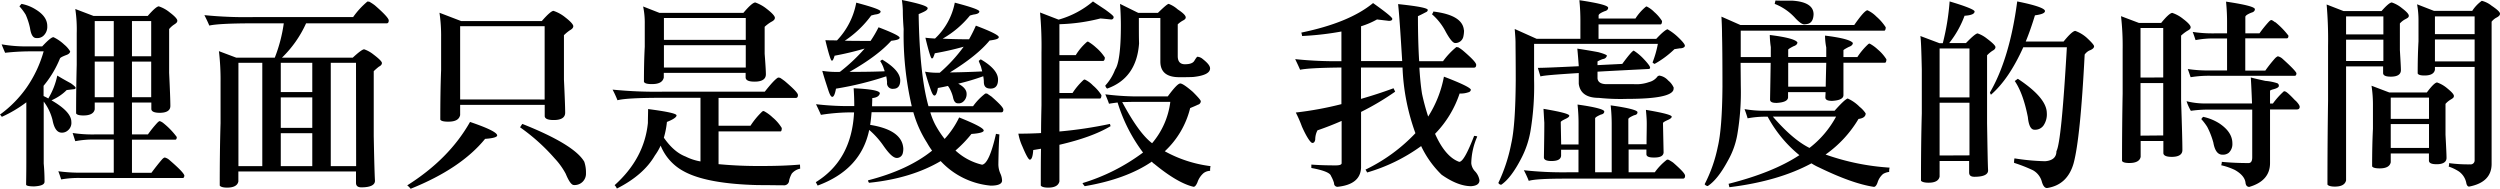 <svg xmlns="http://www.w3.org/2000/svg" viewBox="0 0 733.14 55.38"><g id="图层_2" data-name="图层 2"><g id="图层_1-2" data-name="图层 1"><path d="M18.84,13.08a7.6,7.6,0,0,1,1.74,2c-.06.48-.48.84-1.2,1.08-1.08.42-1.68.72-1.8,1a30.4,30.4,0,0,1-4.8,8v3c.48.24,1,.48,1.38.72a21.54,21.54,0,0,0,2.64-6.72c.78.48,2.1,1.26,4,2.28.9.66,1.38,1.08,1.38,1.32s-.24.42-.72.42c-1,.12-1.56.18-1.92.24a13.22,13.22,0,0,1-2.22,1.8,15.86,15.86,0,0,1-2.22,1.2c3.84,2.22,5.82,4.32,5.82,6.3a2.85,2.85,0,0,1-1.08,2.58,2.56,2.56,0,0,1-1.74.6c-1.32,0-2.22-1.2-2.7-3.72a15.08,15.08,0,0,0-2.58-5.4V47.94c.12,1.32.24,3.06.24,5.34,0,.84-1,1.26-3,1.38-1.56,0-2.4-.18-2.4-.54,0-.9.06-3.06.06-6.48V30A36.84,36.84,0,0,1,.54,34.26,6.55,6.55,0,0,0,0,33.6a33.73,33.73,0,0,0,7.8-7.92,35.39,35.39,0,0,0,5-10.62H8.58a69.09,69.09,0,0,0-7.08.42C1.14,14.64.78,13.8.48,13a41,41,0,0,0,8,.6h3.9c1.68-1.8,2.76-2.7,3.3-2.7A12.26,12.26,0,0,1,18.84,13.08ZM10.44,2.76q3.42,2.07,3.42,4.86a3.56,3.56,0,0,1-1.2,2.94,2.7,2.7,0,0,1-2,.6c-1,0-1.56-1-1.86-2.94a19.79,19.79,0,0,0-1.26-3.9A15.6,15.6,0,0,0,5.7,1.86c.12-.18.36-.42.6-.72A11.94,11.94,0,0,1,10.44,2.76Zm17,1.92H43.32c1.56-1.8,2.64-2.76,3.24-2.82a10,10,0,0,1,3.24,1.8C51.24,4.74,52,5.58,52,6.06s-.3.72-.84,1.08a6.51,6.51,0,0,0-1.56,1.38V21.36q.36,7.56.36,9.72c0,1.32-1.08,2-3.12,2-1.56,0-2.4-.36-2.46-1.08V30.06H38.7v9.36h4.68A32.63,32.63,0,0,1,46.14,36c.3-.3.54-.48.72-.48a3.41,3.41,0,0,1,1.14.66,21.7,21.7,0,0,1,3.84,4c0,.54-.18.78-.42.78H38.7v9.72h5.7c1.08-1.44,2.1-2.76,3.18-4,.3-.3.54-.48.78-.48a3.17,3.17,0,0,1,1.32.72c2.64,2.28,4.08,3.72,4.38,4.5,0,.48-.18.78-.42.78H23.7a28.17,28.17,0,0,0-5.76.42c-.24-.72-.48-1.5-.84-2.4a46.88,46.88,0,0,0,6.6.42h9.66V40.92H27.84a28.2,28.2,0,0,0-5.76.48c-.24-.72-.48-1.5-.78-2.4a38.21,38.21,0,0,0,6.54.42h5.52V30.06H27.78v2c-.24,1.2-1.38,1.8-3.3,1.8-1.2,0-1.92-.18-2.16-.6q0-7.2.18-14.22V9.72a40,40,0,0,0-.42-7.08ZM33.36,16.5V6.18H27.78V16.5Zm0,12V18.06H27.78V28.5Zm5.34-12h5.64V6.18H38.7Zm0,12h5.64V18.06H38.7Z"/><path d="M109.92,1.56C112.62,3.9,114,5.4,114,6s-.24.84-.6.84H89.76a32.84,32.84,0,0,1-7.08,10.08h20.76c1.74-1.62,2.88-2.46,3.36-2.46a9.07,9.07,0,0,1,2.7,1.5Q112,17.85,112,18.48t-.9,1.08a16.81,16.81,0,0,0-1.5,1.32v19c.12,6.54.24,10.86.36,13.14,0,1.26-1.38,1.92-4,1.92-1.08,0-1.56-.48-1.56-1.32V50.28H69.9v2.94c-.24,1.2-1.38,1.8-3.3,1.8-1.2,0-1.92-.24-2.16-.6,0-6.24.06-12.3.24-18.3v-12A72.06,72.06,0,0,0,64.2,15l5.1,1.92H80.58A44.18,44.18,0,0,0,83.22,6.84H74.58c-7.08,0-11.46.24-13.2.66Q60.75,6,59.94,4.44A121.24,121.24,0,0,0,74.88,5h28.68a23.68,23.68,0,0,1,4.2-4.56c.18,0,.36.06.54.06A13.76,13.76,0,0,1,109.92,1.56Zm-40,16.86v30.3h7V18.42Zm12.42,0V27h9.24V18.42Zm0,10.14V37.5h9.24V28.56Zm0,10.5v9.66h9.24V39.06ZM104.4,18.42H97v30.3h7.44Z"/><path d="M145.8,39.72c0,.48-1.2.84-3.54,1q-7.11,8.73-21.84,14.64a5.11,5.11,0,0,0-1-1c8.16-5.16,14.28-11.28,18.42-18.6Q145.8,38.46,145.8,39.72ZM135.24,6.18h23.64c1.68-1.92,2.82-2.94,3.42-3a10.86,10.86,0,0,1,3.48,1.92c1.56,1.2,2.34,2.1,2.34,2.58s-.36.84-1,1.2a12.15,12.15,0,0,0-1.74,1.44v13q.36,7.56.36,9.72c0,1.44-1.14,2.16-3.36,2.16-1.68,0-2.58-.36-2.64-1.14v-3.3H134.94v3c-.3,1.32-1.44,1.92-3.48,1.92-1.32,0-2.1-.18-2.34-.6,0-5,.06-9.84.24-14.58V11a46.38,46.38,0,0,0-.48-7.26Zm24.48,23V7.68H134.94V29.16Zm11.64,18.3a9.85,9.85,0,0,1,.48,3.3,3.32,3.32,0,0,1-3.54,3.48c-.72,0-1.5-1.14-2.4-3.3a20.75,20.75,0,0,0-3.18-4.44,56.65,56.65,0,0,0-10.2-9.18,9.77,9.77,0,0,1,.66-1Q168.48,42.42,171.36,47.46Z"/><path d="M194.4,28.68q-10.71,0-13.32.72a29.38,29.38,0,0,0-1.44-3.12,128.27,128.27,0,0,0,15.3.6h29.34c1.8-2.28,3.06-3.66,3.9-4.14.12,0,.3.06.54.06.42.24.9.6,1.44,1,2.52,2.16,3.84,3.48,3.84,4.08s-.24.84-.66.84H210.72v8.16h9.36a22.77,22.77,0,0,1,3.48-4.2.87.87,0,0,1,.42-.12,11.45,11.45,0,0,1,2.58,1.86,12.26,12.26,0,0,1,2.7,3.12c0,.6-.12,1-.36,1H210.72v9.6a124.57,124.57,0,0,0,12.54.54c4.26,0,8-.12,11.34-.42l.06,1.2a4.36,4.36,0,0,0-2.46,1.44,8,8,0,0,0-.78,2,1.47,1.47,0,0,1-1.62,1.44c-1.8,0-4.32-.06-7.44-.06-10.2-.24-17.46-1.62-21.9-4.08a14.81,14.81,0,0,1-6.72-7.5,16.52,16.52,0,0,1-1.68,2.88q-3.33,5.76-11.16,9.72a3,3,0,0,0-.66-1C186.06,49.08,189.3,43,190,36.06c0-1.44.06-2.82.06-4.08,5.52.72,8.34,1.32,8.34,1.86s-1,1.2-2.82,1.92a25.23,25.23,0,0,1-.9,4.62c2,2.88,4.14,4.68,6.36,5.52a15.58,15.58,0,0,0,4.38,1.44V28.68Zm-1-24.9H218c1.68-2,2.82-3,3.48-3.06a11.52,11.52,0,0,1,3.42,1.92c1.56,1.2,2.34,2.1,2.34,2.58s-.36.84-1.08,1.2a11.12,11.12,0,0,0-1.92,1.44v7.92c.24,3.12.36,5.1.36,6,0,1.44-1.14,2.16-3.3,2.16-1.68,0-2.58-.36-2.64-1.2V21.36h-24v1.38c-.3,1.32-1.44,1.92-3.48,1.92-1.32,0-2.1-.18-2.34-.66,0-3.48.06-6.9.24-10.26V7a22.93,22.93,0,0,0-.48-5.1ZM218.7,11.7V5.28h-24V11.7Zm0,8.1V13.26h-24V19.8Z"/><path d="M290.76,28.32c2.28,2,3.48,3.24,3.48,3.84s-.24.78-.6.78H272.82a20.43,20.43,0,0,0,1.44,3.6,28.27,28.27,0,0,0,2.76,4.2,25.9,25.9,0,0,0,4.26-6.3c4.8,1.92,7.2,3.18,7.2,3.84,0,.48-1.2.84-3.6,1a36,36,0,0,1-4.68,4.86A17.32,17.32,0,0,0,288,48.3c1.38-.18,2.76-3.18,4.08-9.06.24.06.6.12,1,.18-.12,1.68-.24,4.56-.3,8.64a6.82,6.82,0,0,0,.6,2.88,5.3,5.3,0,0,1,.48,2c0,1-1.14,1.5-3.3,1.5a22.81,22.81,0,0,1-14.7-7.2c-5.7,3.36-12.72,5.52-21,6.36a1.15,1.15,0,0,1-.3-.72c7.8-2,14.1-4.92,18.78-8.7a22.35,22.35,0,0,1-1.5-2.34,33.23,33.23,0,0,1-4-8.94H255.6c-.12,1.38-.24,2.64-.42,3.72,6.24,1,9.48,3.3,9.72,6.9a5.11,5.11,0,0,1-.18,1.5A1.78,1.78,0,0,1,263,46.32c-1,0-2.22-1.14-3.9-3.54a24.33,24.33,0,0,0-4.2-4.68c-1.62,7.8-6.66,13.2-15.12,16.32l-.54-1c7-4.32,10.74-11.1,11.22-20.46a58,58,0,0,0-9.72.72c-.42-1-.9-2-1.44-3.12a83.91,83.91,0,0,0,11.22.54q0-2.52-.18-5.22c5.1.24,7.68.72,7.68,1.5-.18.78-.9,1.26-2.22,1.38,0,.84-.06,1.68-.06,2.4h11.64A92.59,92.59,0,0,1,265,8.52c-.12-1.62-.24-3.42-.24-5.4A26.37,26.37,0,0,0,264.48,0c5,1,7.56,1.8,7.56,2.4s-.9,1-2.64,1.74q.27,17.73,2.88,27h13.08a17.53,17.53,0,0,1,3.6-3.72h.48C289.8,27.66,290.28,28,290.76,28.32ZM264,23.58c0,1.62-.72,2.46-2,2.46a1.63,1.63,0,0,1-1.86-1.86,12.48,12.48,0,0,0-.24-1.8A94,94,0,0,1,245.16,26c-.3,1.62-.66,2.4-1.08,2.4s-.78-.72-1.26-2.22-1.08-3.24-1.68-5.4a27.61,27.61,0,0,0,5.16.3,50.36,50.36,0,0,0,7.26-6.84,88.22,88.22,0,0,1-8.82,2.1,5.32,5.32,0,0,1-.48,1.26.36.36,0,0,1-.36.18c-.24,0-.9-2-1.86-6,1.08.06,2.22.06,3.42.06A21.63,21.63,0,0,0,251.1.78c4.74,1.26,7.14,2.1,7.14,2.58s-.54.78-1.62.9c-.78.18-1.14.3-1.14.3a30.54,30.54,0,0,1-7.74,7.38c2.34.06,4.86.06,7.56.06a34.16,34.16,0,0,0,2.34-4c4.08,1.56,6.18,2.58,6.18,3.06s-.9.72-2.46.9c-2.64,2.94-6.72,6-12.24,9.12,4.38,0,7.8-.06,10.32-.18-.12-.42-.3-.84-.42-1.26a10.87,10.87,0,0,0-.9-1.74,6.16,6.16,0,0,1,.6-.42C262.2,19.56,264,21.6,264,23.58Zm28.68-.24c0,1.74-.72,2.64-2.16,2.64s-2-.66-2-2a9.44,9.44,0,0,0-.18-1.62A65.34,65.34,0,0,1,281,24.54c1.62.84,2.46,1.86,2.46,2.94a2.86,2.86,0,0,1-1,2.34,2,2,0,0,1-1.56.48c-.72,0-1.2-.6-1.44-1.86a10.57,10.57,0,0,0-1-2.52,5,5,0,0,0-.48-.72c-1,.24-1.92.42-2.94.6-.24,1.5-.6,2.22-1,2.22s-.72-.66-1.2-2-1-3-1.56-5a20,20,0,0,0,4.32.3,45.07,45.07,0,0,0,7-7.62,83.69,83.69,0,0,1-8.46,1.92,11.75,11.75,0,0,1-.48,1.26c-.06.18-.18.24-.42.24s-.9-2-1.86-6.06c.9.12,1.86.18,2.82.24A19.42,19.42,0,0,0,280,.78c4.8,1.26,7.2,2.1,7.2,2.58s-.6.78-1.68.9c-.72.18-1.08.3-1.08.3a28.44,28.44,0,0,1-8,6.78q3.69.18,7.74.18a42.22,42.22,0,0,0,2-4c4.44,1.68,6.72,2.82,6.72,3.36s-1,.78-2.7,1c-2.46,3-6.36,6.12-11.64,9.36,4-.06,7.2-.18,9.48-.3-.12-.42-.24-.9-.36-1.38-.3-.78-.54-1.32-.66-1.68a3.5,3.5,0,0,1,.6-.48C291,19.38,292.68,21.36,292.68,23.34Z"/><path d="M310.44,5.76A26.8,26.8,0,0,0,320.52.42c.6.42,1.8,1.2,3.6,2.4C325.74,4,326.58,4.68,326.58,5a.68.68,0,0,1-.66.72c-1.8-.18-2.88-.3-3.24-.3a54.28,54.28,0,0,1-12,1.68v9.06h4.8a16.26,16.26,0,0,1,3.24-3.84.51.51,0,0,1,.36-.12,13.44,13.44,0,0,1,2.34,1.74A13.3,13.3,0,0,1,324,16.86c0,.6-.18.9-.42,1h-12.9v9.42h3.84a19.92,19.92,0,0,1,3.24-3.84.85.85,0,0,1,.36-.12,8,8,0,0,1,2.4,1.74A12.28,12.28,0,0,1,323,27.9c0,.6-.18,1-.42,1H310.68v9.66a123.76,123.76,0,0,0,14.82-2.22c.06.24.12.42.18.66-3.72,2.22-8.7,4-15,5.46V53.22c-.3,1.2-1.38,1.8-3.3,1.8-1.2,0-1.92-.24-2.16-.6,0-3.72,0-7.26.06-10.8L303,44c-.12,1.92-.48,2.82-1,2.82-.36,0-1.08-1.26-2.16-3.84a15.5,15.5,0,0,1-1.2-3.78q3.42,0,6.66-.18c0-2.76.06-5.46.12-8.16V15.42A109.34,109.34,0,0,0,305,3.66ZM349.8,26.94c1.56,1.56,2.34,2.46,2.34,2.76a1.07,1.07,0,0,1-.84,1c-.72.36-1.5.66-2.28,1a25.59,25.59,0,0,1-7.44,12.66A37.27,37.27,0,0,0,355,48.72a4.93,4.93,0,0,0-.12,1.38,3.36,3.36,0,0,0-1.92.66,6.18,6.18,0,0,0-1.8,2.7c-.36.84-.72,1.32-1.14,1.32-3.12-.72-7-3-11.52-6.72a2.56,2.56,0,0,1-.72-.66c-5,3.42-11.58,5.82-19.68,7.2a5.71,5.71,0,0,1-.66-.9A57.51,57.51,0,0,0,335,44.88q.09,0,.18-.18a47.56,47.56,0,0,1-7.44-14.64q-1.44.18-2.52.36c-.24-.72-.6-1.62-1.08-2.76a77,77,0,0,0,8,.6h10.32c1.86-2.52,3.06-3.78,3.66-3.78S348.06,25.44,349.8,26.94Zm-16-23.16h5.76c1.8-1.74,2.82-2.64,3.18-2.64a8.58,8.58,0,0,1,2.64,1.62q2.34,1.53,2.34,2.34c0,.36-.24.6-.66.84a7.06,7.06,0,0,0-1.68,1.2v9.3c0,1.62.72,2.4,2.1,2.4s2.34-.3,2.76-1,.78-1.2.9-1.2a2.68,2.68,0,0,1,1.56.66c1.44,1.14,2.16,2,2.16,2.76q0,2-5,2.52c-1.5.06-2.82.06-4,.06-3.72,0-5.58-1.5-5.58-4.62V5.28h-6.3c0,3.54,0,6,.06,7.44-.48,6.78-3.6,11.22-9.36,13.26a1.42,1.42,0,0,1-.54-.9,14.52,14.52,0,0,0,2.88-4.68c1.08-1.56,1.68-5.88,1.68-12.84,0-2.64-.12-4.8-.24-6.42ZM337.86,42a23.07,23.07,0,0,0,5.34-12.12H332.28c-1.2,0-2.28.06-3.18.06C332.34,36,335.22,40,337.86,42Z"/><path d="M431.34,26.34a.89.89,0,0,1-.72.72,6.72,6.72,0,0,1-2.58.36,30.94,30.94,0,0,1-7.2,11.82c2,4.5,4.38,7.26,7.08,8.22,1,0,2.4-2.52,4.38-7.62.6.06.9.12.9.24a20.29,20.29,0,0,0-1.74,7.8,4,4,0,0,0,1.08,2.34,4.88,4.88,0,0,1,1.32,2.64c0,1.08-.84,1.62-2.4,1.74-2.64,0-5.52-1.14-8.7-3.36a29.14,29.14,0,0,1-6-8.4,51.32,51.32,0,0,1-15.84,7.74,8.22,8.22,0,0,0-.48-.84,50,50,0,0,0,14.64-10.68A63,63,0,0,1,411.3,19.8H399.12V29c3.12-.9,6.3-1.92,9.54-3.12l.48,1a77.39,77.39,0,0,1-10,5.94V49.14c-.12,3.3-2.4,5.16-6.84,5.64a1,1,0,0,1-1.08-1.08,9.62,9.62,0,0,0-.9-2.1q-.36-1.35-5.76-2.34v-1c2.28.18,4.68.24,7.14.24,1.08,0,1.68-.18,1.74-.6V35.46c-2.28,1-4.62,1.92-7.08,2.76a5.79,5.79,0,0,0-.66,2.7c-.12.66-.36,1-.84,1s-1.62-1.56-3.06-4.8A36.09,36.09,0,0,0,380,33a100.15,100.15,0,0,0,13.38-2.46V19.8c-6.48.06-10.5.3-12.12.66-.42-1-.9-2-1.44-3.12a113.11,113.11,0,0,0,13.56.6V9.24a87.25,87.25,0,0,1-11.52,1.32,8.18,8.18,0,0,0-.24-1C391,7.62,398,4.74,402.66.9c3.72,2.64,5.64,4.2,5.64,4.62s-.36.6-1,.6c-1.44-.18-2.64-.3-3.48-.42a23.49,23.49,0,0,1-4.68,2v10.2h12.06C410.7,9.78,410.34,4.2,410,1.2c5.7.6,8.58,1.14,8.7,1.68,0,.36-.24.6-.72.78q-1.17.63-2.16,1.08c0,4.92.12,9.36.36,13.2h7a22.43,22.43,0,0,1,3.9-4.14c.18,0,.36.06.54.06a10,10,0,0,1,1.44,1c2.52,2.16,3.84,3.54,3.84,4.14s-.24.84-.66.84h-16c.18,2.88.42,5.46.78,7.68a65.71,65.71,0,0,0,1.8,6.66,33,33,0,0,0,4.62-11.7C428.7,24.48,431.34,25.8,431.34,26.34Zm-2-17.46a8.62,8.62,0,0,1-.24,2,2.39,2.39,0,0,1-2.34,1.74c-.66,0-1.56-1.08-2.76-3.24a17.37,17.37,0,0,0-4.08-5.22,1.57,1.57,0,0,0,.42-.78C426.06,4.08,429.06,5.88,429.3,8.88Z"/><path d="M471.6,2.28c0,.48-.36.84-1,1q-1.8.72-1.8,1.26v.9h10.8a14.49,14.49,0,0,1,3-3.42.46.46,0,0,1,.3-.12,8.08,8.08,0,0,1,2.22,1.62,11.86,11.86,0,0,1,2.28,2.64c0,.6-.18,1-.42,1H468.78V11.4H485.7c1.56-1.68,2.7-2.64,3.3-2.82a16.32,16.32,0,0,1,2.76,2c1.56,1.44,2.34,2.4,2.34,2.82s-.54.78-1.56.78c-.72.12-1.2.18-1.5.24a27.67,27.67,0,0,1-5.82,4.32,1.71,1.71,0,0,1-.6-.42,30.35,30.35,0,0,0,1.56-5.46h-36.3V23.34a79.85,79.85,0,0,1-1,14.76,27.2,27.2,0,0,1-2.76,8.34c-2,3.9-4,6.48-5.88,7.74a1,1,0,0,1-.84-.54,48,48,0,0,0,3.78-11.52c.84-3.66,1.26-9.84,1.32-18.54,0-5.88-.06-9.54-.06-11,0-1.14-.12-2.52-.24-4.08l6.42,2.88h12.84V6.48a59.75,59.75,0,0,0-.3-6.42C468.78.9,471.6,1.62,471.6,2.28ZM470.46,32.7c0,.48-.36.78-1,.9-1.08.48-1.68.84-1.68,1.14V50.52h4.86V36.84a51,51,0,0,0-.3-5.94c5.22.72,7.86,1.44,7.86,2s-.36.78-1,.9c-1.08.48-1.68.84-1.68,1.14V42.3h5.34c0-2.16.06-4.2.06-6s-.18-3.12-.24-4.08c5,.84,7.56,1.5,7.56,2,0,.3-.36.6-1,.9-1.08.48-1.56.78-1.56,1l.18,8.64c-.12,1-1,1.44-2.82,1.44-1.5,0-2.22-.3-2.22-1V43.86H477.6v6.66h7.68a17.53,17.53,0,0,1,3.6-3.72c.12,0,.3.06.48.06.36.24.84.48,1.32.84,2.28,2,3.48,3.24,3.48,3.84s-.24.84-.6.84H459.84c-6.18,0-10,.18-11.52.66a29.38,29.38,0,0,0-1.44-3.12,105.62,105.62,0,0,0,13.14.6h2.88v-6.6h-5.1v1.8c-.12,1-1,1.5-2.82,1.5-1.5,0-2.22-.36-2.22-1.08.06-3.72.12-7.14.12-10.14-.12-1.8-.18-3.12-.24-4.08,5,.84,7.56,1.5,7.56,2,0,.3-.36.6-1,.9-1,.48-1.5.78-1.5,1l.12,6.54h5.1V36.6a51,51,0,0,0-.3-5.94C467.82,31.38,470.46,32.1,470.46,32.7Zm-1.74-17.4c1.56.42,2.4.78,2.52,1a1.28,1.28,0,0,1-1.14,1,8.47,8.47,0,0,0-1.62.72v1.08l7.26-.36c1.8-2.46,2.94-3.78,3.36-3.9a15.19,15.19,0,0,1,2.88,2.4c1.26,1.32,1.92,2.22,1.92,2.58s-.24.42-.66.42c-5.76.3-10.68.54-14.76.78V23c.12,1.08,1,1.68,2.7,1.68h8a11,11,0,0,0,4.38-.6,4.41,4.41,0,0,0,2.58-1.74l.42-.18a4.31,4.31,0,0,1,2.64,1.44,5.45,5.45,0,0,1,1.62,2.1c0,.24-.06.48-.06.6q-.72,2.7-13.68,2.7a61,61,0,0,1-8.22-.3c-3.54,0-5.52-1.38-5.88-4.14V21.42c-6.72.42-10.5.72-11.22,1-.3-.9-.54-1.74-.78-2.52,1.8,0,5.76-.18,12-.48v-.06c-.12-1.62-.24-3.3-.42-5.1Q466.38,14.85,468.72,15.3Z"/><path d="M550.26,4.86A14.77,14.77,0,0,1,553,8c0,.6-.18,1-.42,1H510.48v7.74h8.82V13.8a26.4,26.4,0,0,1-.3-3.54q7.29.9,8.1,2.16c0,.54-.42.9-1.14,1.14-1.08.54-1.56.9-1.56,1v2.16h11.16V13.92a18.53,18.53,0,0,1-.36-3.48c4.86.6,7.56,1.32,8.16,2.16,0,.48-.42.9-1.14,1.14-1.08.54-1.62.9-1.62,1v2h4.08a19.92,19.92,0,0,1,3.24-3.84.85.85,0,0,1,.36-.12,11.3,11.3,0,0,1,2.4,1.74,12.28,12.28,0,0,1,2.52,2.88c0,.6-.18,1-.42,1H540.6V27.9c0,1-1.14,1.56-3.3,1.68-1.32,0-2-.3-2-1,0-.48.06-1,.06-1.56h-11V28.5c0,1-1.14,1.56-3.36,1.68-1.32,0-1.92-.3-1.92-1,.06-3.24.12-6.78.18-10.74h-8.82l.06,6.78a73.59,73.59,0,0,1-1,14.1,23.55,23.55,0,0,1-2.82,7.86c-2,3.72-4,6.18-5.88,7.38a1.23,1.23,0,0,1-.9-.54,42.13,42.13,0,0,0,3.84-10.92c.84-3.48,1.32-9.36,1.38-17.64,0-8-.06-13.08-.12-15q0-2.43-.18-5.58l5.58,2.46h33.36c1.68-2.4,2.82-3.78,3.54-4.2a.51.51,0,0,1,.36-.12A8.82,8.82,0,0,1,550.26,4.86Zm-5,26.4a8.27,8.27,0,0,1,1.86,2c0,.9-.72,1.44-2.1,1.62a34,34,0,0,1-9.66,10.44,69.38,69.38,0,0,0,18.78,3.84,4.09,4.09,0,0,0-.12,1.26,4.49,4.49,0,0,0-1.8.6,5.36,5.36,0,0,0-1.62,2.52q-.45,1.26-1.08,1.26c-4.32-.66-9.66-2.58-16.08-5.7a15.86,15.86,0,0,1-2.22-1.2c-6.42,3.48-14.46,5.82-24.06,7l-.24-1c8.52-2.16,15.48-4.92,20.76-8.4a37.18,37.18,0,0,1-9.3-11.28h-.48a27.73,27.73,0,0,0-5.4.48q-.36-1.26-.9-2.7a34.41,34.41,0,0,0,6.18.48H538c1.92-2.16,3.18-3.36,3.84-3.6A11.7,11.7,0,0,1,545.28,31.26ZM530.64,43.38a28.73,28.73,0,0,0,7.8-9.18H519.9C523.74,38.64,527.28,41.7,530.64,43.38Zm1.2-39.18c-.06,1.56-.6,2.46-1.56,2.76a4.85,4.85,0,0,1-1.2.18c-.54,0-1.38-.54-2.52-1.74a15.93,15.93,0,0,0-6.12-4.26c.06-.24.12-.6.24-1,.54.06,2.22.06,5,.06C529.74.48,531.84,1.8,531.84,4.2Zm3.72,14.22H524.4v7h11C535.44,23.22,535.5,20.88,535.56,18.42Z"/><path d="M568.74,12.66h1a70.42,70.42,0,0,0,2-12.24c4.86,1.44,7.32,2.46,7.32,2.94,0,.72-1,1.14-2.94,1.26a28.93,28.93,0,0,1-4.5,8h4.92c1.8-1.86,2.94-2.82,3.42-2.82a9.07,9.07,0,0,1,2.7,1.5q2.52,1.89,2.52,2.52t-.9,1.08a9.3,9.3,0,0,0-1.56,1.32V36.18c.12,6.84.18,11.46.3,13.8,0,1.2-1.32,1.86-4,1.86-1.08,0-1.56-.42-1.56-1.26V47.22H568.8v4.56q-.36,1.8-3.24,1.8c-1.2,0-2-.24-2.22-.6,0-6.72.06-13.32.24-19.74V20.34c-.12-5.52-.24-8.76-.42-9.78Zm8.82,15.9V14.22H568.8V28.56Zm0,17V30.12H568.8V45.6ZM599.7,3.24c0,.6-1,1-2.94,1.26-.84,2.76-1.74,5.34-2.7,7.68h11.1c1.62-2,2.76-3.06,3.42-3.12a10.3,10.3,0,0,1,3.36,2q2.16,2,2.16,2.52,0,.72-1.44,1.26A3.76,3.76,0,0,0,611.34,16C610.5,32.4,609.42,43,608.1,47.88c-1.2,4.2-3.78,6.66-7.8,7.26-.66,0-1.14-.6-1.5-1.8a5.45,5.45,0,0,0-2.64-3.42,43.42,43.42,0,0,0-5.52-2.16,5.38,5.38,0,0,1,.12-1.32,65.16,65.16,0,0,0,9,.84c2.16-.18,3.3-1.14,3.3-2.94,1-1.8,2-12,3.06-30.48H593.34c-2.76,6.12-5.88,10.8-9.48,13.92a2.48,2.48,0,0,1-.3-.66c3.84-6.6,6.54-15.54,8-26.7C596.94,1.5,599.7,2.46,599.7,3.24Zm.54,29.88a5.78,5.78,0,0,1-1,3.72,3,3,0,0,1-2.64,1.2c-1,0-1.68-1.2-1.92-3.72-.9-4.56-2.16-8.1-3.84-10.56l.9-.66C597.36,26.82,600.18,30.12,600.24,33.12Z"/><path d="M627.24,6.72h6.54c1.56-1.92,2.64-2.88,3.24-2.94a10,10,0,0,1,3.24,1.8c1.44,1.08,2.16,1.92,2.16,2.4s-.36.72-1,1.08a11.88,11.88,0,0,0-1.8,1.38V29.58Q640,40.74,640,44c0,1.32-1.08,2-3.12,2-1.56,0-2.4-.36-2.46-1.08V41.34h-6.66V46c-.24,1.2-1.38,1.8-3.3,1.8-1.2,0-1.92-.18-2.16-.6,0-6.72.06-13.32.18-19.74v-13A75.62,75.62,0,0,0,622,4.74Zm7.14,16V8.22h-6.66V22.74Zm0,17V24.36h-6.66V39.78Zm38.76-10.26c.84.84,1.26,1.5,1.26,1.86,0,.54-.3.78-.9.78h-7.8V47.82q0,5.22-6.12,7c-.66-.06-1-.48-1.08-1.32-.18-1.32-1.2-2.58-3.12-3.66a18.84,18.84,0,0,0-4-1.38,3.33,3.33,0,0,0,.18-1q3.69.36,7.92.36c.66-.06,1-.6,1-1.68v-14H647.64a36,36,0,0,0-5.16.36,14.55,14.55,0,0,1-1.26-2.82,21.7,21.7,0,0,0,5.76.66h13.44c-.12-3.18-.24-5.7-.36-7.62,1.32.36,2.76.66,4.26,1a15.25,15.25,0,0,1,3.42.66.76.76,0,0,1,.54.84c0,.36-.6.72-1.74,1-.6.18-.84.3-.84.42v3.72h.84a22.37,22.37,0,0,1,3.24-3.6.87.87,0,0,1,.36.06C670.5,26.88,671.52,27.78,673.14,29.52Zm-5.94-23a23.08,23.08,0,0,1,3.9,4c0,.54-.18.78-.48.78H658.44V20.7h5.88A39.08,39.08,0,0,1,667.26,17c.36-.3.6-.48.78-.48a3.09,3.09,0,0,1,1.26.66c2.4,2.16,3.78,3.54,4.14,4.26,0,.54-.18.78-.48.78H648.18a33.3,33.3,0,0,0-5.76.42c-.24-.66-.48-1.44-.84-2.4a39.59,39.59,0,0,0,6.6.42h4.92V11.28h-3.54a27.13,27.13,0,0,0-5.7.48c-.24-.72-.48-1.5-.84-2.4a38.21,38.21,0,0,0,6.54.42h3.54V6.9a59.75,59.75,0,0,0-.3-6.42c5.64.84,8.46,1.56,8.46,2.22,0,.48-.36.84-1,1q-1.8.72-1.8,1.26V9.78h4.14a35.82,35.82,0,0,1,2.76-3.42c.3-.3.54-.48.72-.48S666.66,6.12,667.2,6.54ZM650.82,36.18c2.52,1.68,3.84,3.6,3.84,5.88a3.49,3.49,0,0,1-1.08,2.76,2.75,2.75,0,0,1-1.86.54c-1.32,0-2.22-1.14-2.64-3.54a23.15,23.15,0,0,0-1.8-4.62,16.49,16.49,0,0,0-1.74-2.28,4.38,4.38,0,0,1,.54-.66A14.46,14.46,0,0,1,650.82,36.18Z"/><path d="M687.24,3.24H698.4c1.44-1.62,2.4-2.46,3-2.52a9.23,9.23,0,0,1,3,1.68c1.32,1,2,1.74,2,2.22s-.36.66-1,1a5.48,5.48,0,0,0-1.62,1.26v7.8c.18,3.06.3,5,.3,5.88,0,1.26-1,1.92-2.94,1.92-1.44,0-2.22-.3-2.28-1v-2H688V52.92c-.3,1.2-1.38,1.8-3.3,1.8-1.2,0-1.92-.24-2.16-.6,0-8.34.06-16.5.18-24.54V13.5a118.47,118.47,0,0,0-.42-12.18Zm11.7,6.84V4.8H688v5.28Zm0,7.8V11.64H688v6.24Zm1.74,9.24h11c1.44-1.92,2.4-2.88,3-2.94a9.2,9.2,0,0,1,2.94,1.68c1.32,1.08,2,1.8,2,2.28s-.3.66-.84,1a6.38,6.38,0,0,0-1.62,1.32v9.06c.18,3.48.3,5.76.3,6.78,0,1.2-1,1.86-2.88,1.86-1.44,0-2.22-.3-2.28-1V45H701.1v2.58q-.36,1.8-3.24,1.8c-1.2,0-2-.18-2.22-.6,0-3.72.06-7.38.24-11V30.6a35.76,35.76,0,0,0-.42-5.46Zm11.64,7.74V28.62H701.1v6.24Zm0,8.52v-7H701.1v7Zm1.44-40.2H725A11,11,0,0,1,727.8.24a7.42,7.42,0,0,1,2.88,1.44c1.62,1.08,2.46,1.86,2.46,2.34s-.42.84-1.14,1.2a4.53,4.53,0,0,0-1.32,1.14v41.7c0,3.6-2.22,5.82-6.6,6.66-.42,0-.72-.42-.84-1.14a5.38,5.38,0,0,0-2.16-3.3,13.36,13.36,0,0,0-3-1.44,2.09,2.09,0,0,0,.12-1,42.16,42.16,0,0,0,6.18.36A1.16,1.16,0,0,0,725.7,47V19.62H714.06v.84c-.24,1.14-1.26,1.68-3.06,1.68-1.14,0-1.8-.18-2-.6,0-3.18.06-6.3.24-9.42V5.94a25.75,25.75,0,0,0-.42-4.68ZM725.7,10V4.8H714.06V10Zm0,8V11.58H714.06V18Z"/></g></g></svg>